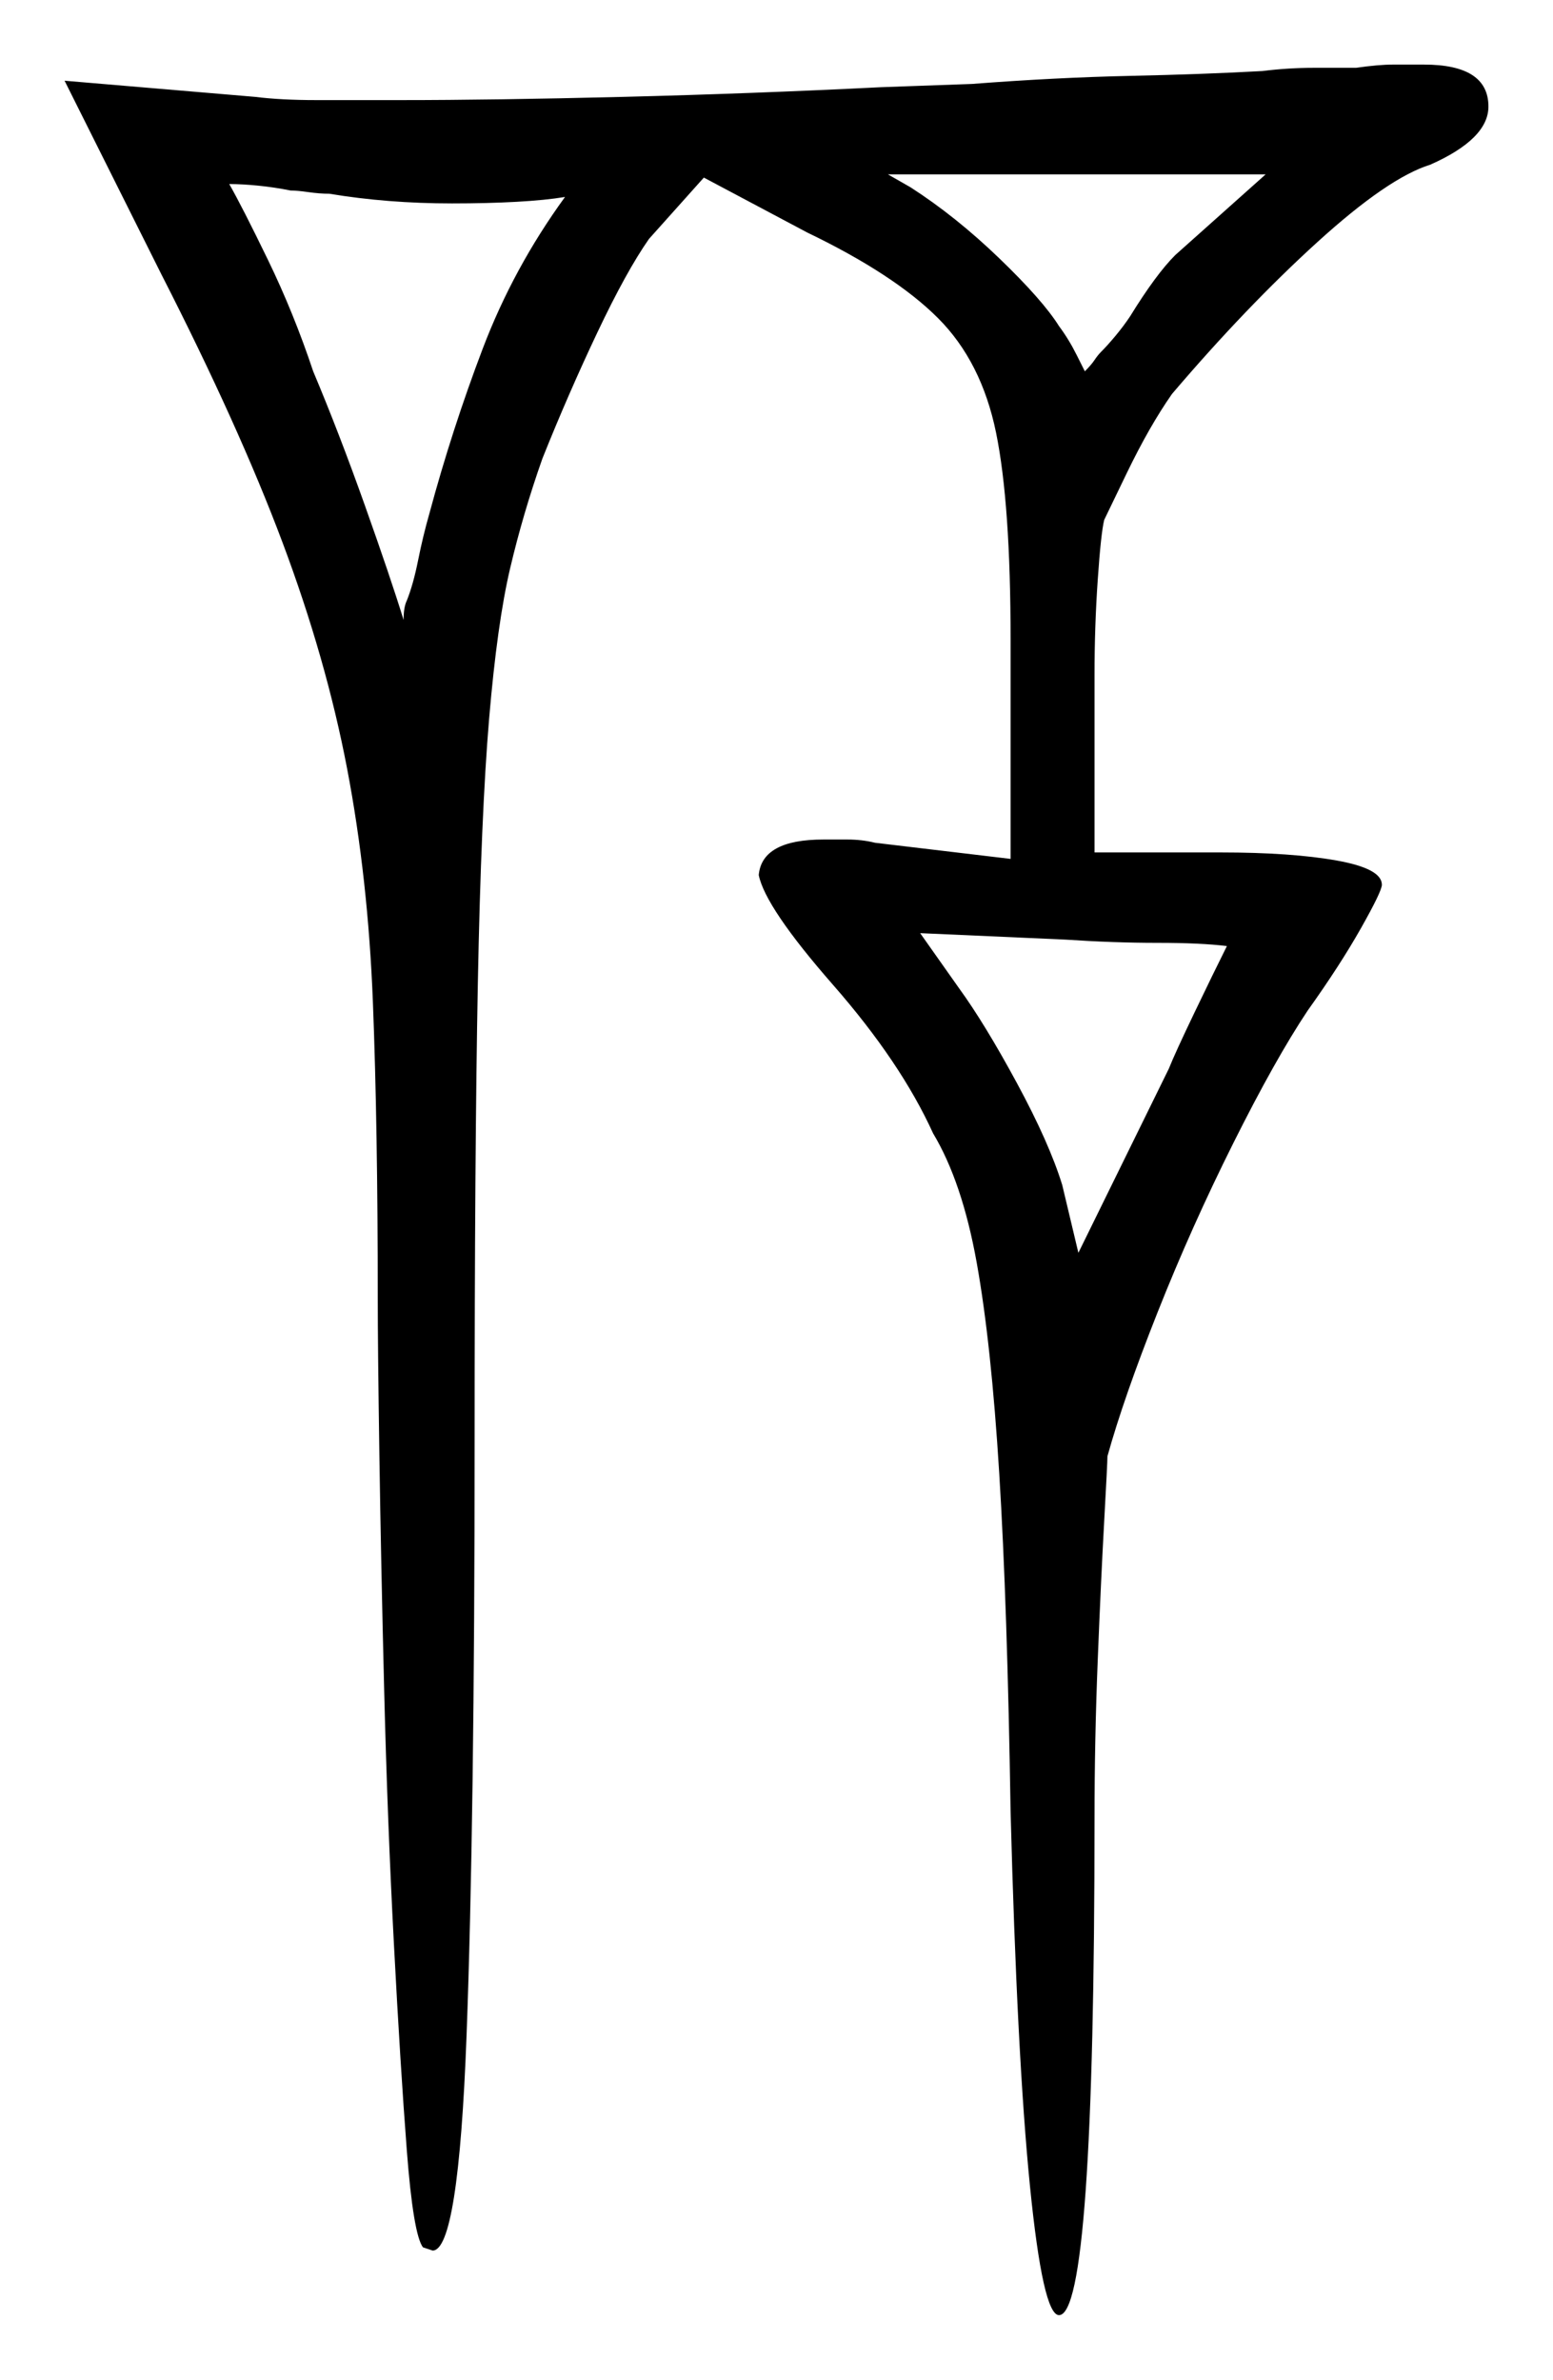 <svg xmlns="http://www.w3.org/2000/svg" width="240.5" height="368.5" viewBox="0 0 240.5 368.5"><path d="M190.0 146.5Q186.0 146.0 179.25 146.0Q172.5 146.0 165.0 145.5L142.5 144.5L148.5 153.0Q152.5 158.5 157.5 167.75Q162.5 177.0 164.5 183.5L167.0 194.0L181.0 165.5Q182.0 163.0 185.0 156.75Q188.0 150.5 190.0 146.5ZM87.5 30.5Q84.5 31.0 80.0 31.25Q75.5 31.5 70.0 31.5Q60.0 31.5 51.0 30.0Q49.5 30.0 47.75 29.75Q46.0 29.5 45.0 29.5Q42.5 29.0 40.0 28.75Q37.5 28.5 35.5 28.5Q37.5 32.0 41.5 40.25Q45.5 48.5 48.5 57.5Q52.5 67.0 56.5 78.25Q60.5 89.5 62.5 96.0Q62.5 94.0 63.0 93.0Q64.0 90.5 64.75 86.75Q65.5 83.0 66.5 79.5Q70.0 66.5 74.75 54.0Q79.5 41.5 87.5 30.5ZM182.0 39.5 196.0 27.0H137.5L141.0 29.0Q148.0 33.5 154.75 40.0Q161.5 46.5 164.0 50.5Q165.5 52.5 166.75 55.0Q168.0 57.5 168.0 57.5Q169.0 56.5 169.5 55.75Q170.0 55.0 170.5 54.5Q171.5 53.5 172.75 52.0Q174.0 50.5 175.0 49.0Q179.0 42.5 182.0 39.5ZM136.5 13.5 150.5 13.0Q163.5 12.0 175.0 11.75Q186.5 11.5 195.5 11.0Q199.5 10.5 203.5 10.5Q207.5 10.5 210.0 10.5Q213.5 10.0 215.75 10.0Q218.0 10.0 219.0 10.0H220.5Q230.5 10.0 230.5 16.5Q230.5 21.5 221.5 25.5Q215.0 27.5 204.0 37.5Q193.0 47.5 181.5 61.0Q178.0 66.0 174.5 73.25Q171.0 80.5 171.0 80.5Q170.5 82.5 170.0 89.75Q169.5 97.0 169.5 104.5V132.0H189.0Q200.0 132.0 207.0 133.25Q214.0 134.5 214.0 137.0Q214.0 138.0 210.75 143.75Q207.5 149.5 202.5 156.5Q197.5 164.0 191.0 177.0Q184.5 190.0 179.25 203.25Q174.0 216.5 171.5 225.5Q171.5 226.5 171.0 235.5Q170.5 244.5 170.0 257.0Q169.5 269.5 169.5 281.5Q169.5 358.5 164.0 358.5Q161.5 358.5 159.5 338.5Q157.5 318.5 156.5 280.5Q156.0 248.5 154.75 228.25Q153.5 208.0 151.25 195.5Q149.0 183.0 144.5 175.5Q139.5 164.5 129.0 152.5Q118.5 140.5 117.5 135.5Q118.0 130.0 127.5 130.0Q129.0 130.0 131.25 130.0Q133.5 130.0 135.5 130.5L156.5 133.0V99.0Q156.5 78.0 154.25 67.0Q152.0 56.0 145.25 49.25Q138.5 42.5 125.0 36.0L109.0 27.5L100.5 37.0Q97.0 42.0 92.5 51.5Q88.0 61.0 84.0 71.0Q81.0 79.5 79.0 88.0Q77.0 96.5 75.75 111.25Q74.5 126.0 74.0 152.25Q73.5 178.5 73.5 223.0Q73.5 282.0 72.25 315.25Q71.0 348.5 67.0 348.5L65.5 348.0Q64.0 346.0 63.0 333.0Q62.0 320.0 61.0 301.0Q60.0 282.0 59.5 262.0Q59.0 242.0 58.75 225.25Q58.5 208.5 58.5 201.0Q58.5 174.5 57.75 155.25Q57.0 136.0 53.75 119.0Q50.5 102.0 43.75 84.0Q37.0 66.0 25.0 42.5L10.0 12.5L39.5 15.0Q43.5 15.5 49.0 15.5Q54.5 15.5 62.0 15.5Q76.5 15.5 96.5 15.0Q116.5 14.5 136.5 13.5Z" fill="black" /></svg>